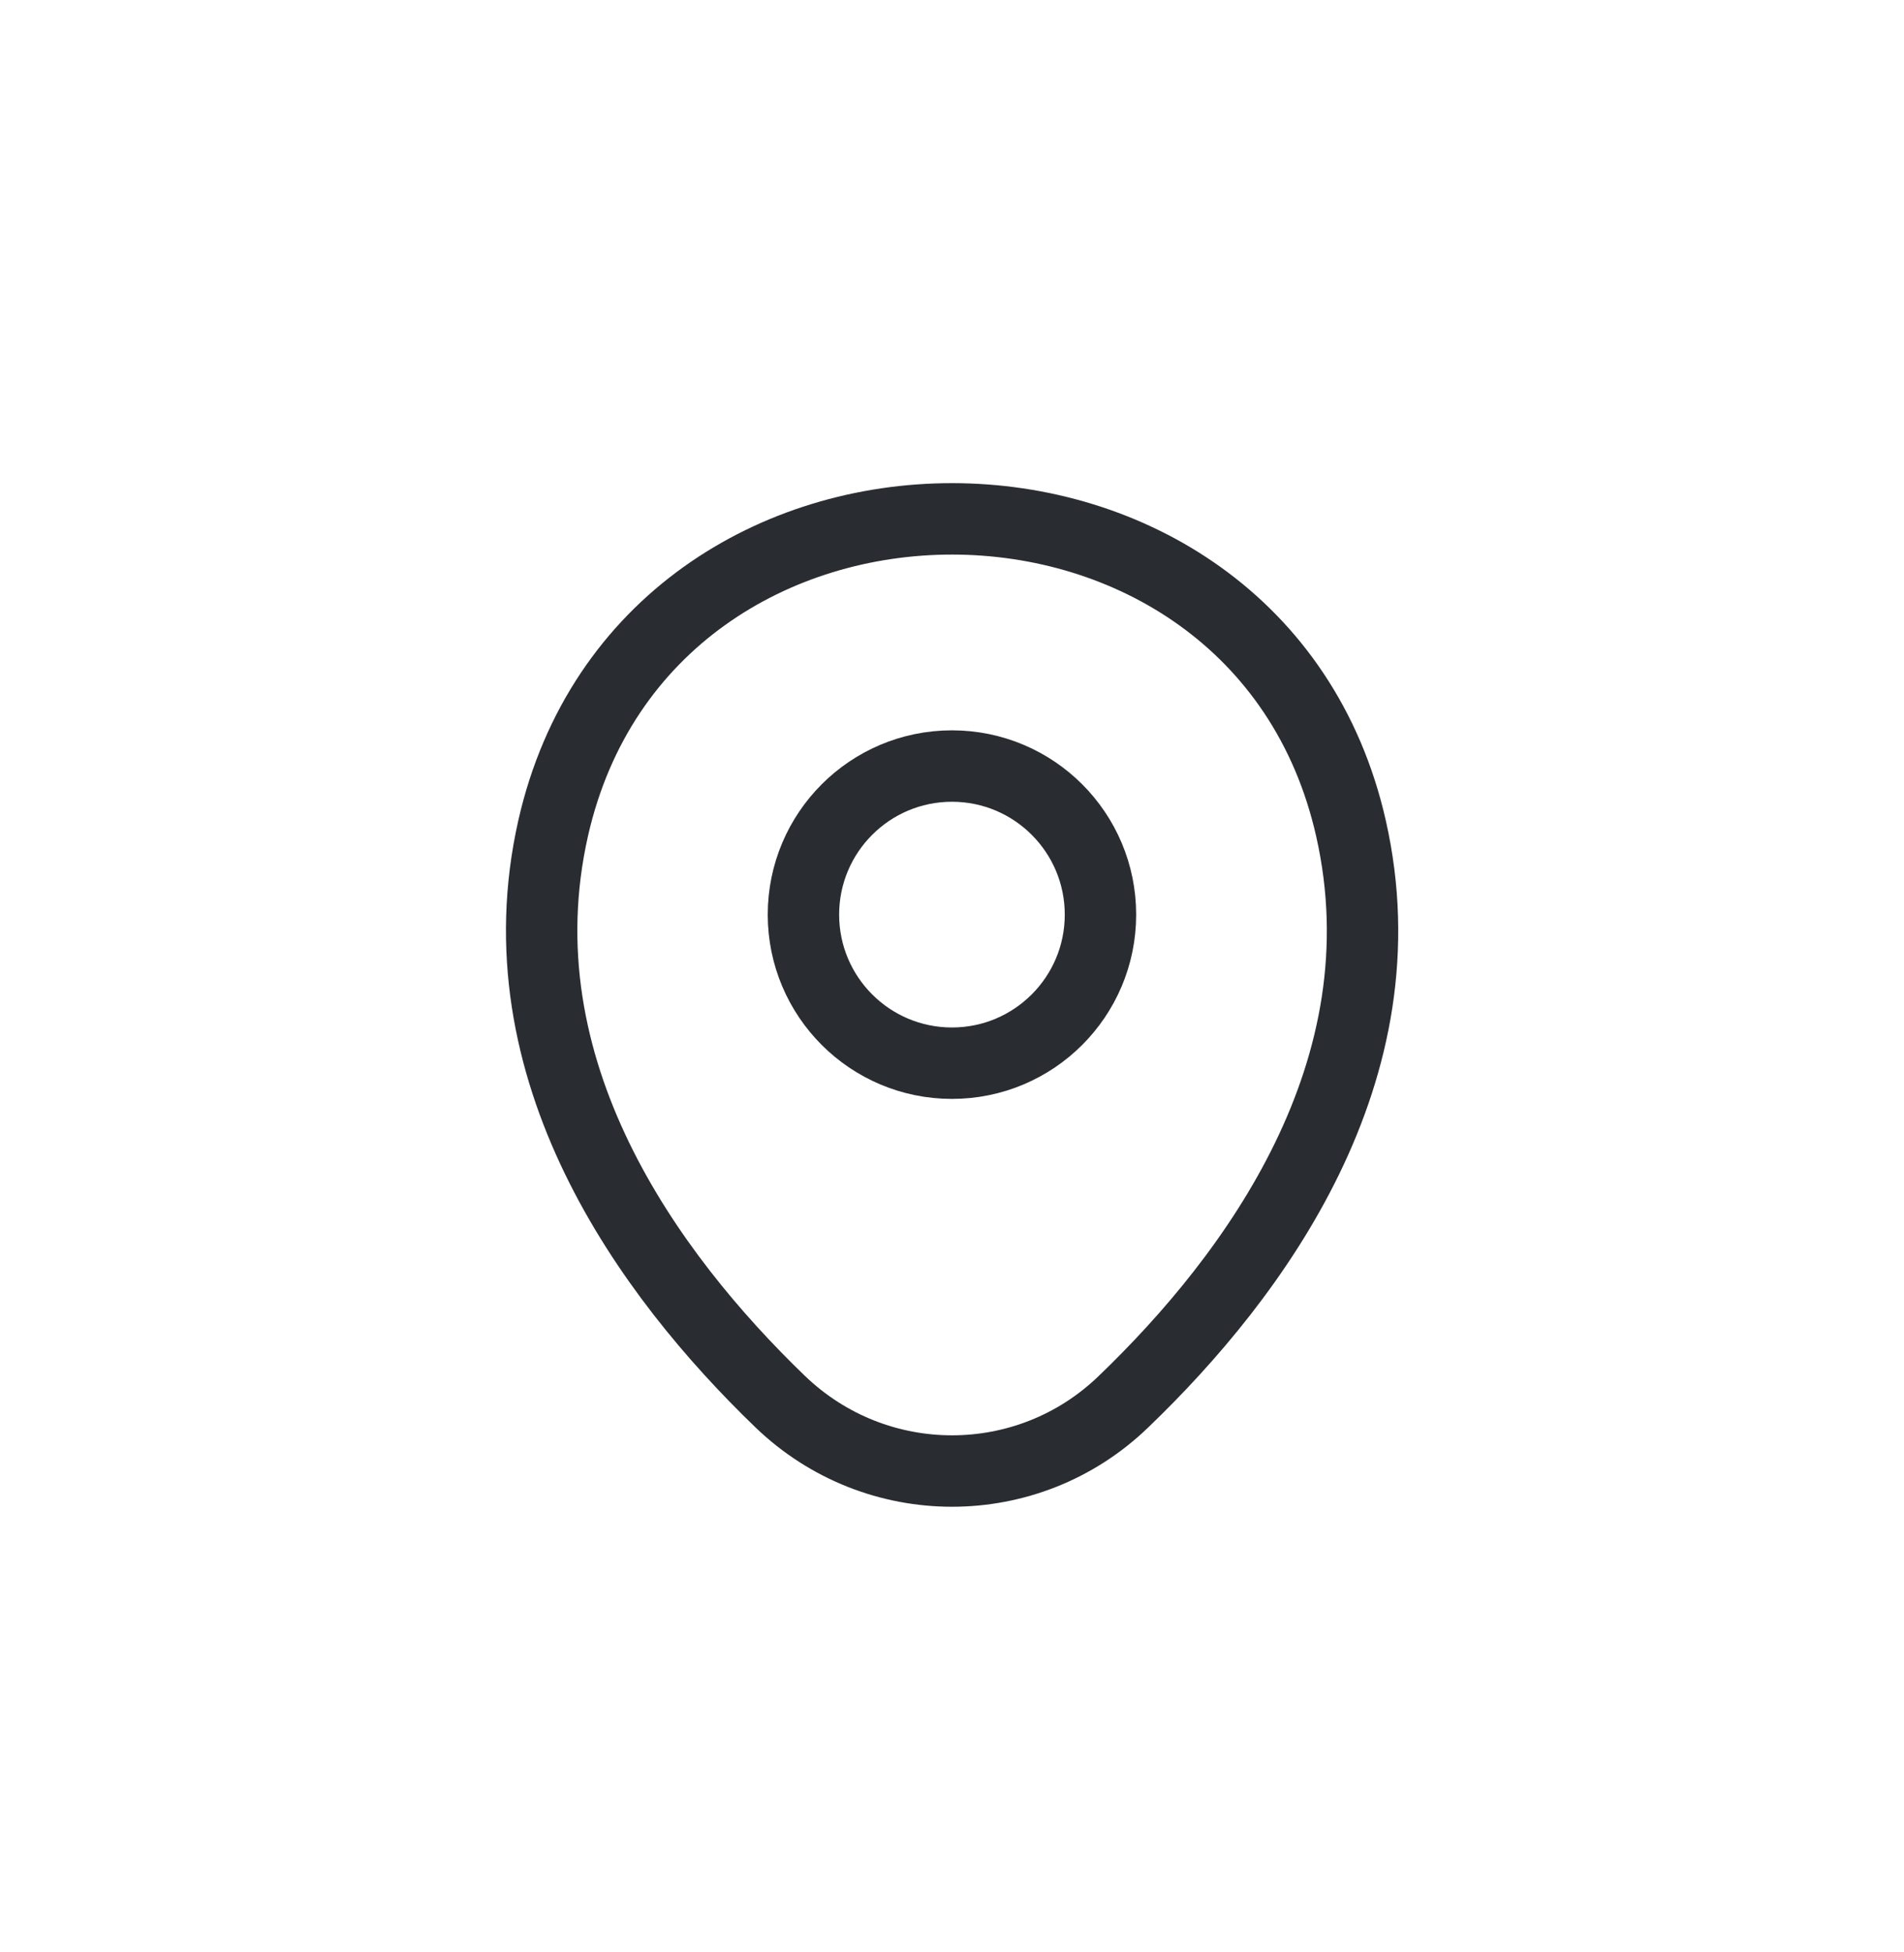 <svg width="40" height="41" viewBox="0 0 40 41" fill="none" xmlns="http://www.w3.org/2000/svg">
<g clip-path="url(#clip0_6341_69576)">
<path d="M19.999 22.327C21.722 22.327 23.119 20.93 23.119 19.207C23.119 17.484 21.722 16.087 19.999 16.087C18.276 16.087 16.879 17.484 16.879 19.207C16.879 20.93 18.276 22.327 19.999 22.327Z" stroke="#292D32" stroke-width="1.5"/>
<path d="M11.622 17.387C13.592 8.726 26.422 8.736 28.382 17.396C29.532 22.477 26.372 26.776 23.602 29.436C21.592 31.377 18.412 31.377 16.392 29.436C13.632 26.776 10.472 22.466 11.622 17.387Z" stroke="#292D32" stroke-width="1.5"/>
</g>
<defs>
<clipPath id="clip0_6341_69576">
<rect y="0.896" width="40" height="40" rx="20" fill="white"/>
</clipPath>
</defs>
</svg>
